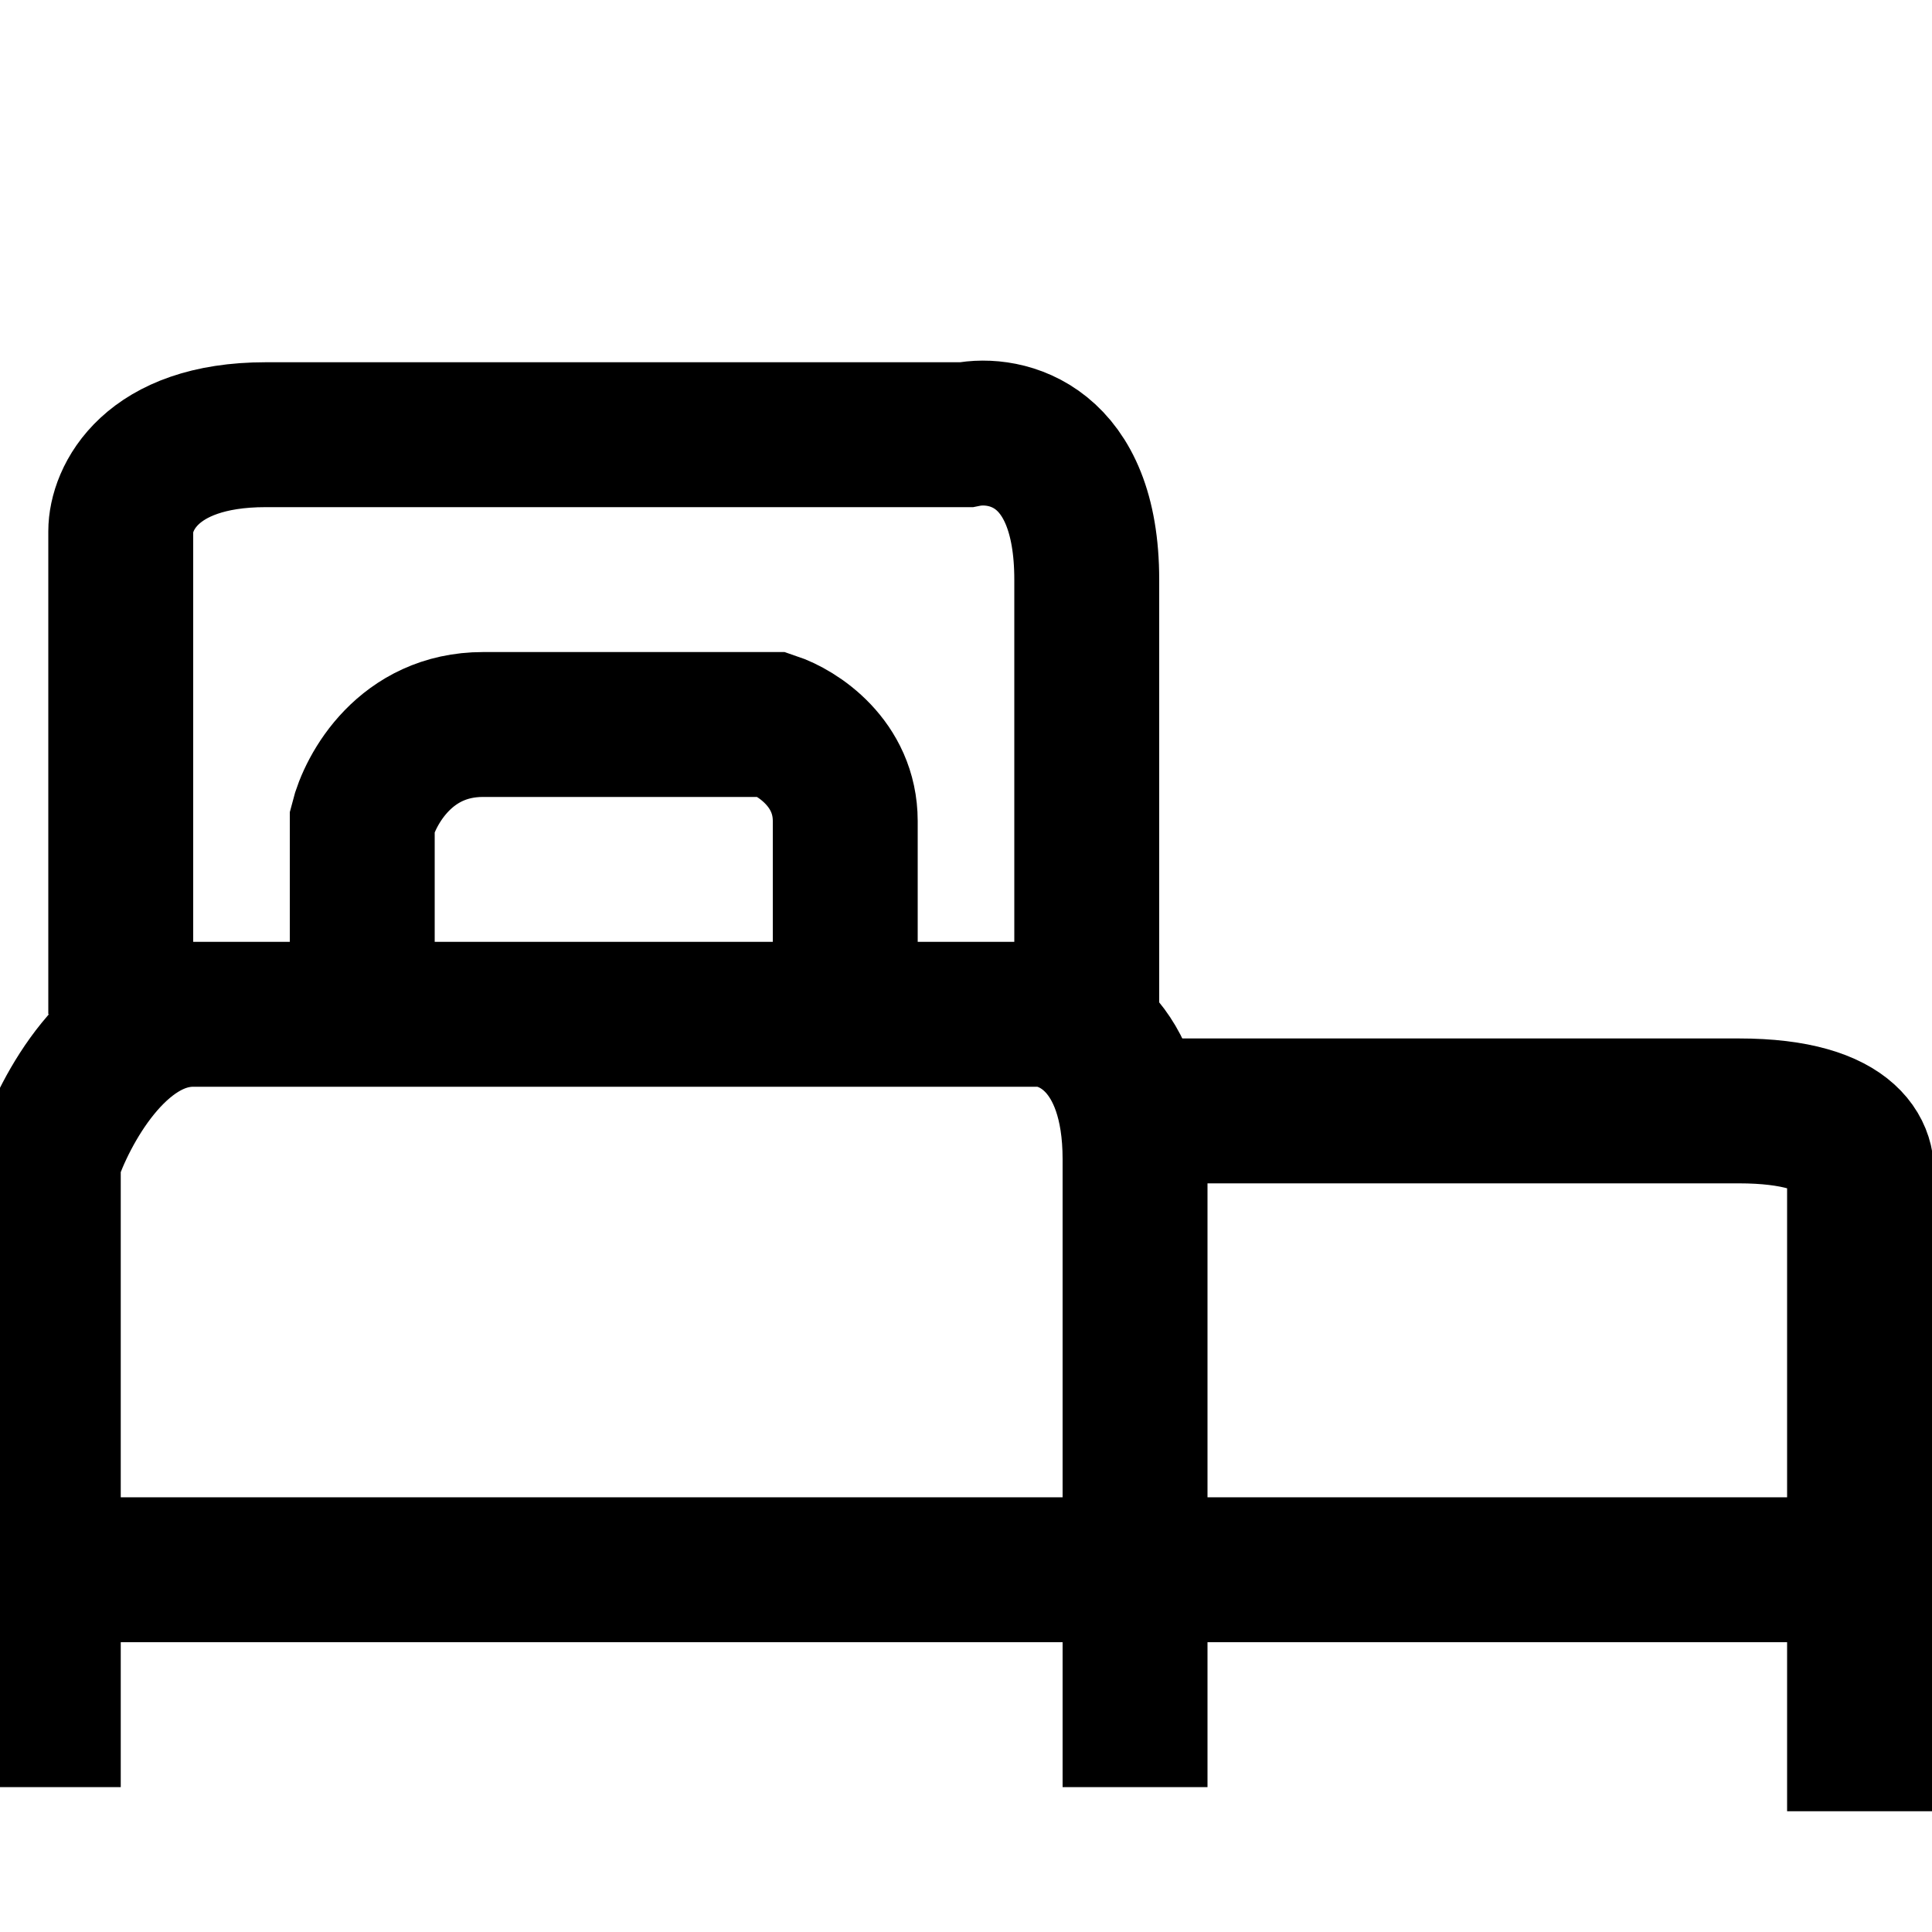 <svg width="40" height="40" viewBox="0 0 40 40" fill="none" xmlns="http://www.w3.org/2000/svg">
<g clip-path="url(#clip0_4_9)">
<path d="M1 37V24C1.333 23 2.4 21 4 21C5.6 21 16.333 21 21.5 21C22.167 21 23.5 21.6 23.5 24C23.5 26.4 23.5 33.667 23.5 37" stroke="black" stroke-width="3"/>
<path d="M7.5 21V17C7.667 16.333 8.4 15 10 15C11.6 15 14.667 15 16 15C16.5 15.167 17.5 15.8 17.5 17C17.5 18.2 17.5 20.167 17.5 21" stroke="black" stroke-width="3"/>
<path d="M2.5 21V11C2.5 10.333 3.1 9 5.5 9H20C20.833 8.833 22.5 9.2 22.5 12C22.5 14.8 22.5 19.167 22.5 21" stroke="black" stroke-width="3"/>
<line x1="1" y1="32.5" x2="23" y2="32.5" stroke="black" stroke-width="3"/>
<path d="M24 32.5H38.5" stroke="black" stroke-width="3"/>
<path d="M38.5 37.5V24.5C38.667 24 38.4 23 36 23C33.6 23 27 23 24 23" stroke="black" stroke-width="3"/>
</g>
<defs>
<clipPath id="clip0_4_9">
<rect width="40" height="40" fill="white"/>
</clipPath>
</defs>
</svg>
